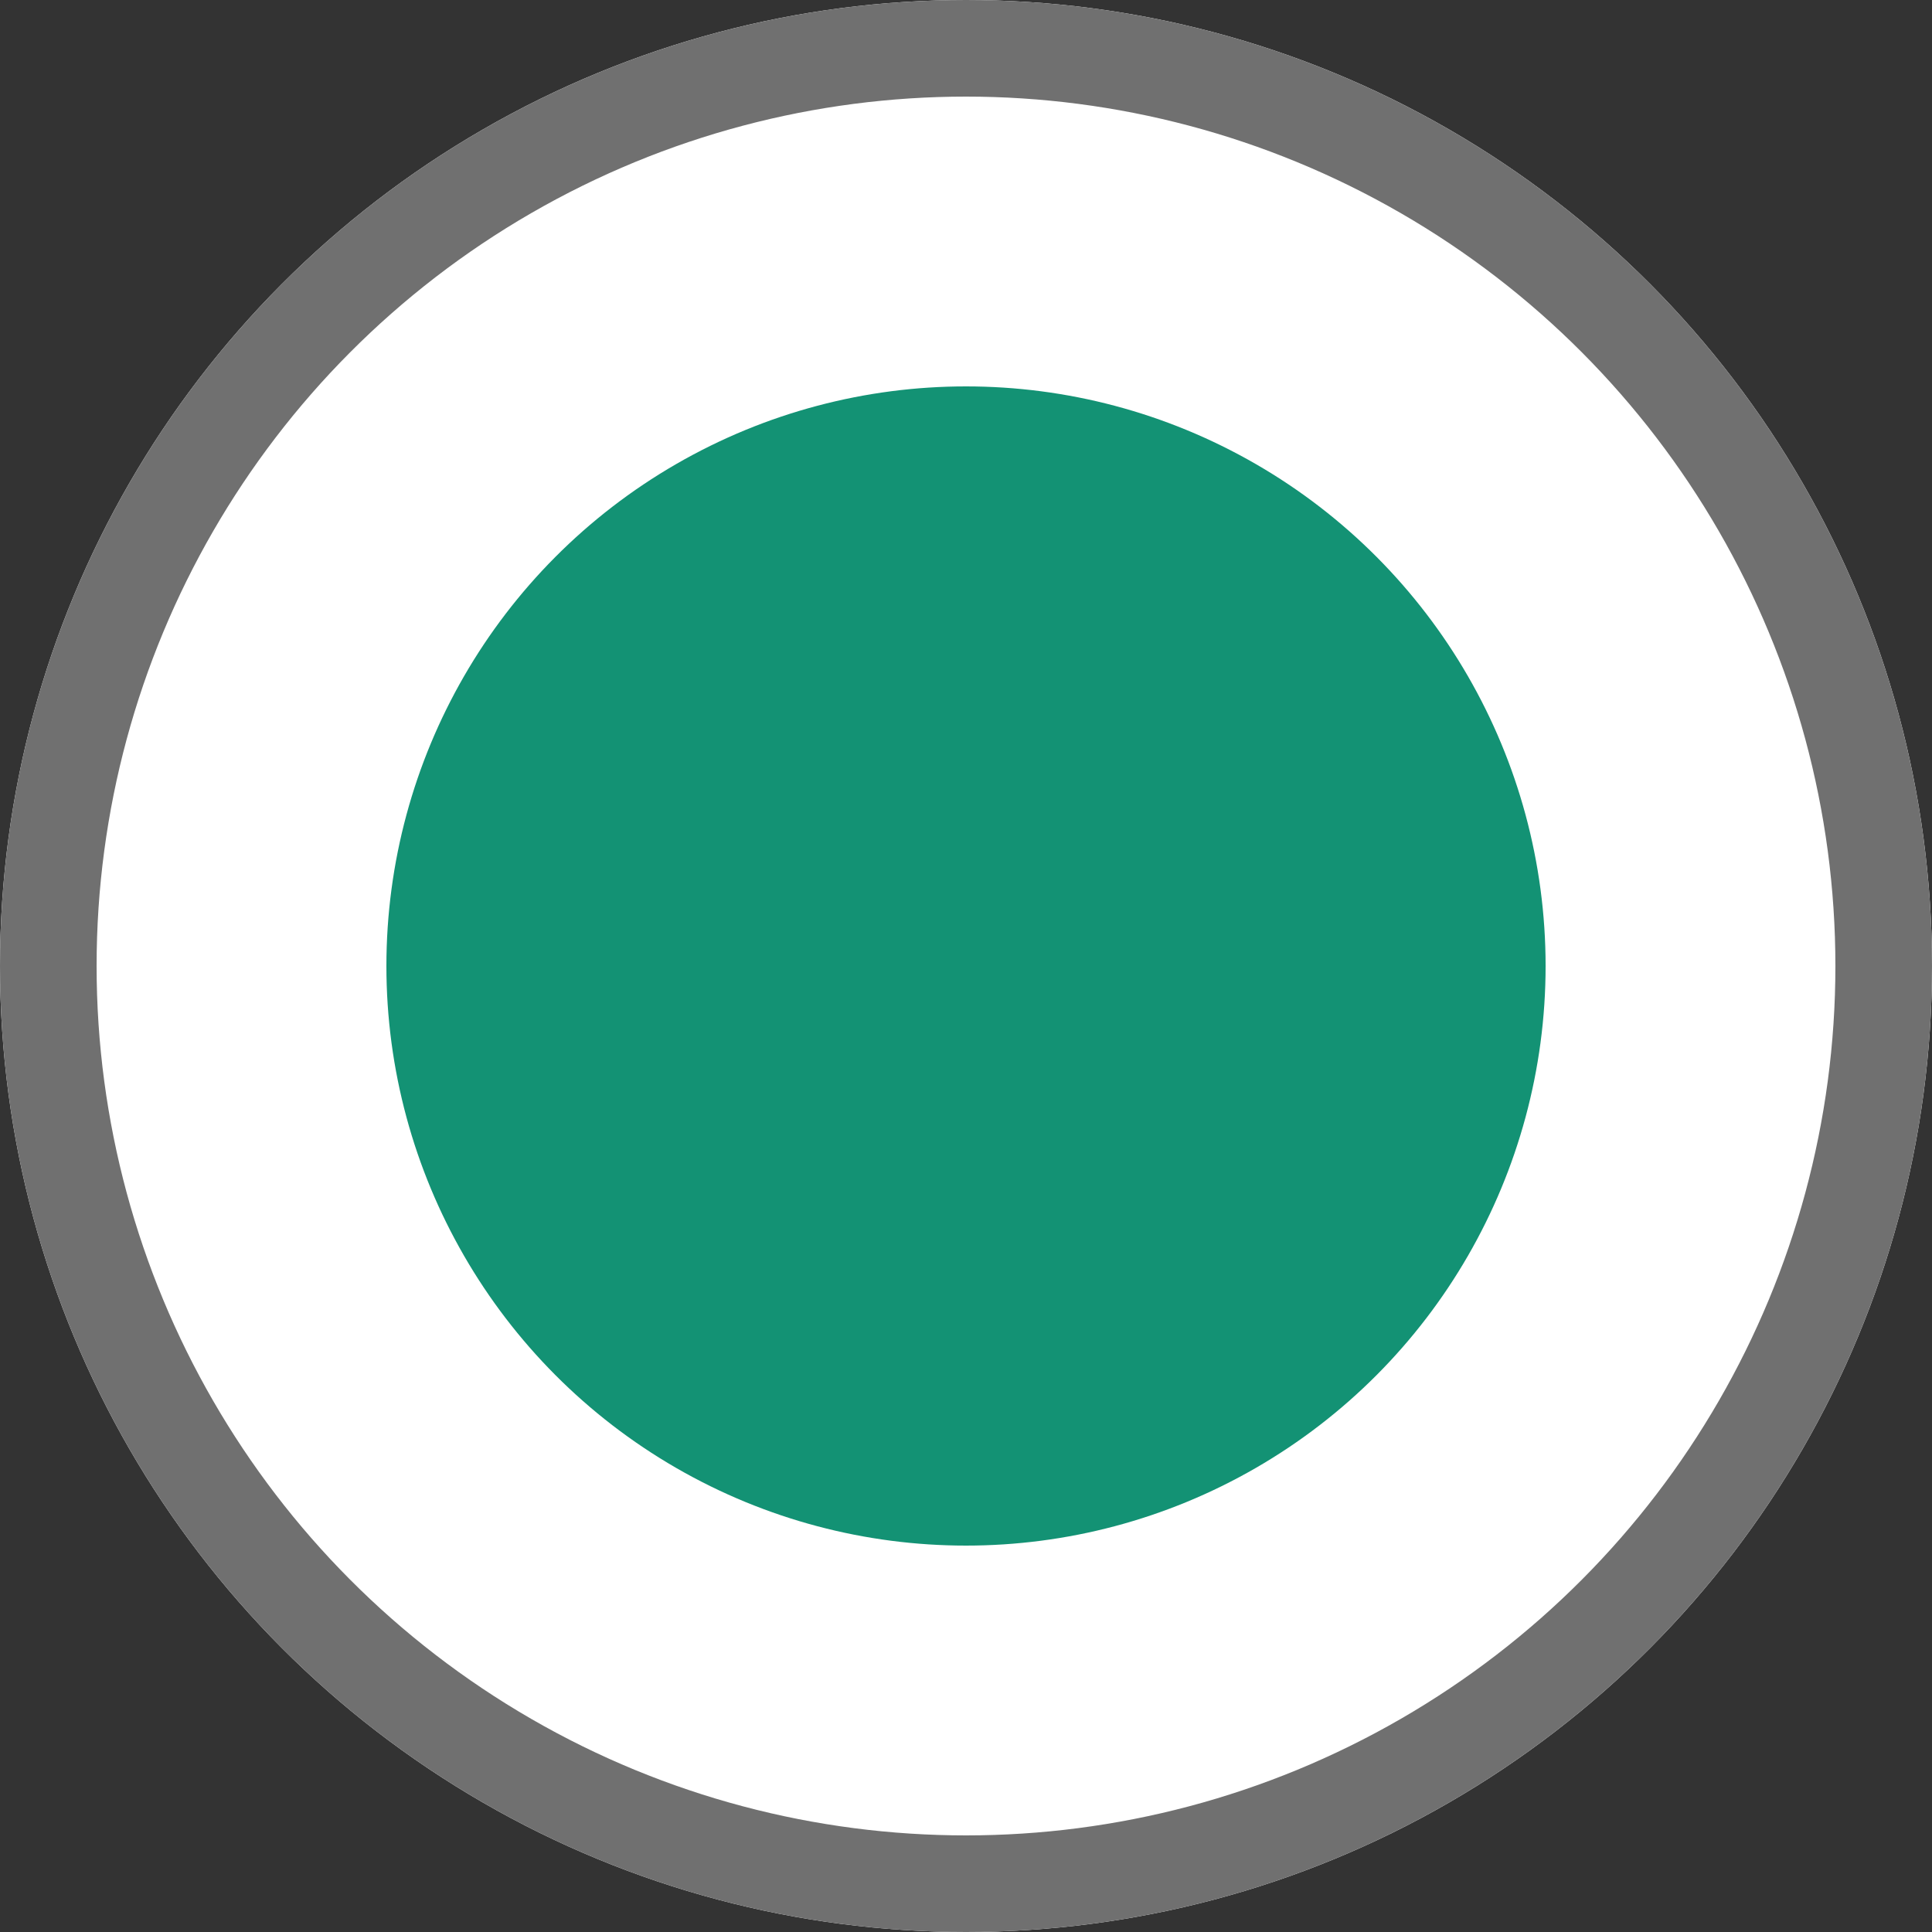 <svg id="구성_요소_1_5" data-name="구성 요소 1 – 5" xmlns="http://www.w3.org/2000/svg" width="20" height="20" viewBox="0 0 20 20">
  <rect x="0" y="0" width="20" height="20" fill="#333333" stroke="none"/>
  <g id="타원_35" data-name="타원 35" fill="#fff" stroke="#707070" stroke-width="1">
    <circle cx="10" cy="10" r="10" stroke="none"/>
    <circle cx="10" cy="10" r="9.5" fill="none"/>
  </g>
  <circle id="타원_36" data-name="타원 36" cx="6" cy="6" r="6" transform="translate(4 4)" fill="#139274"/>
</svg>
